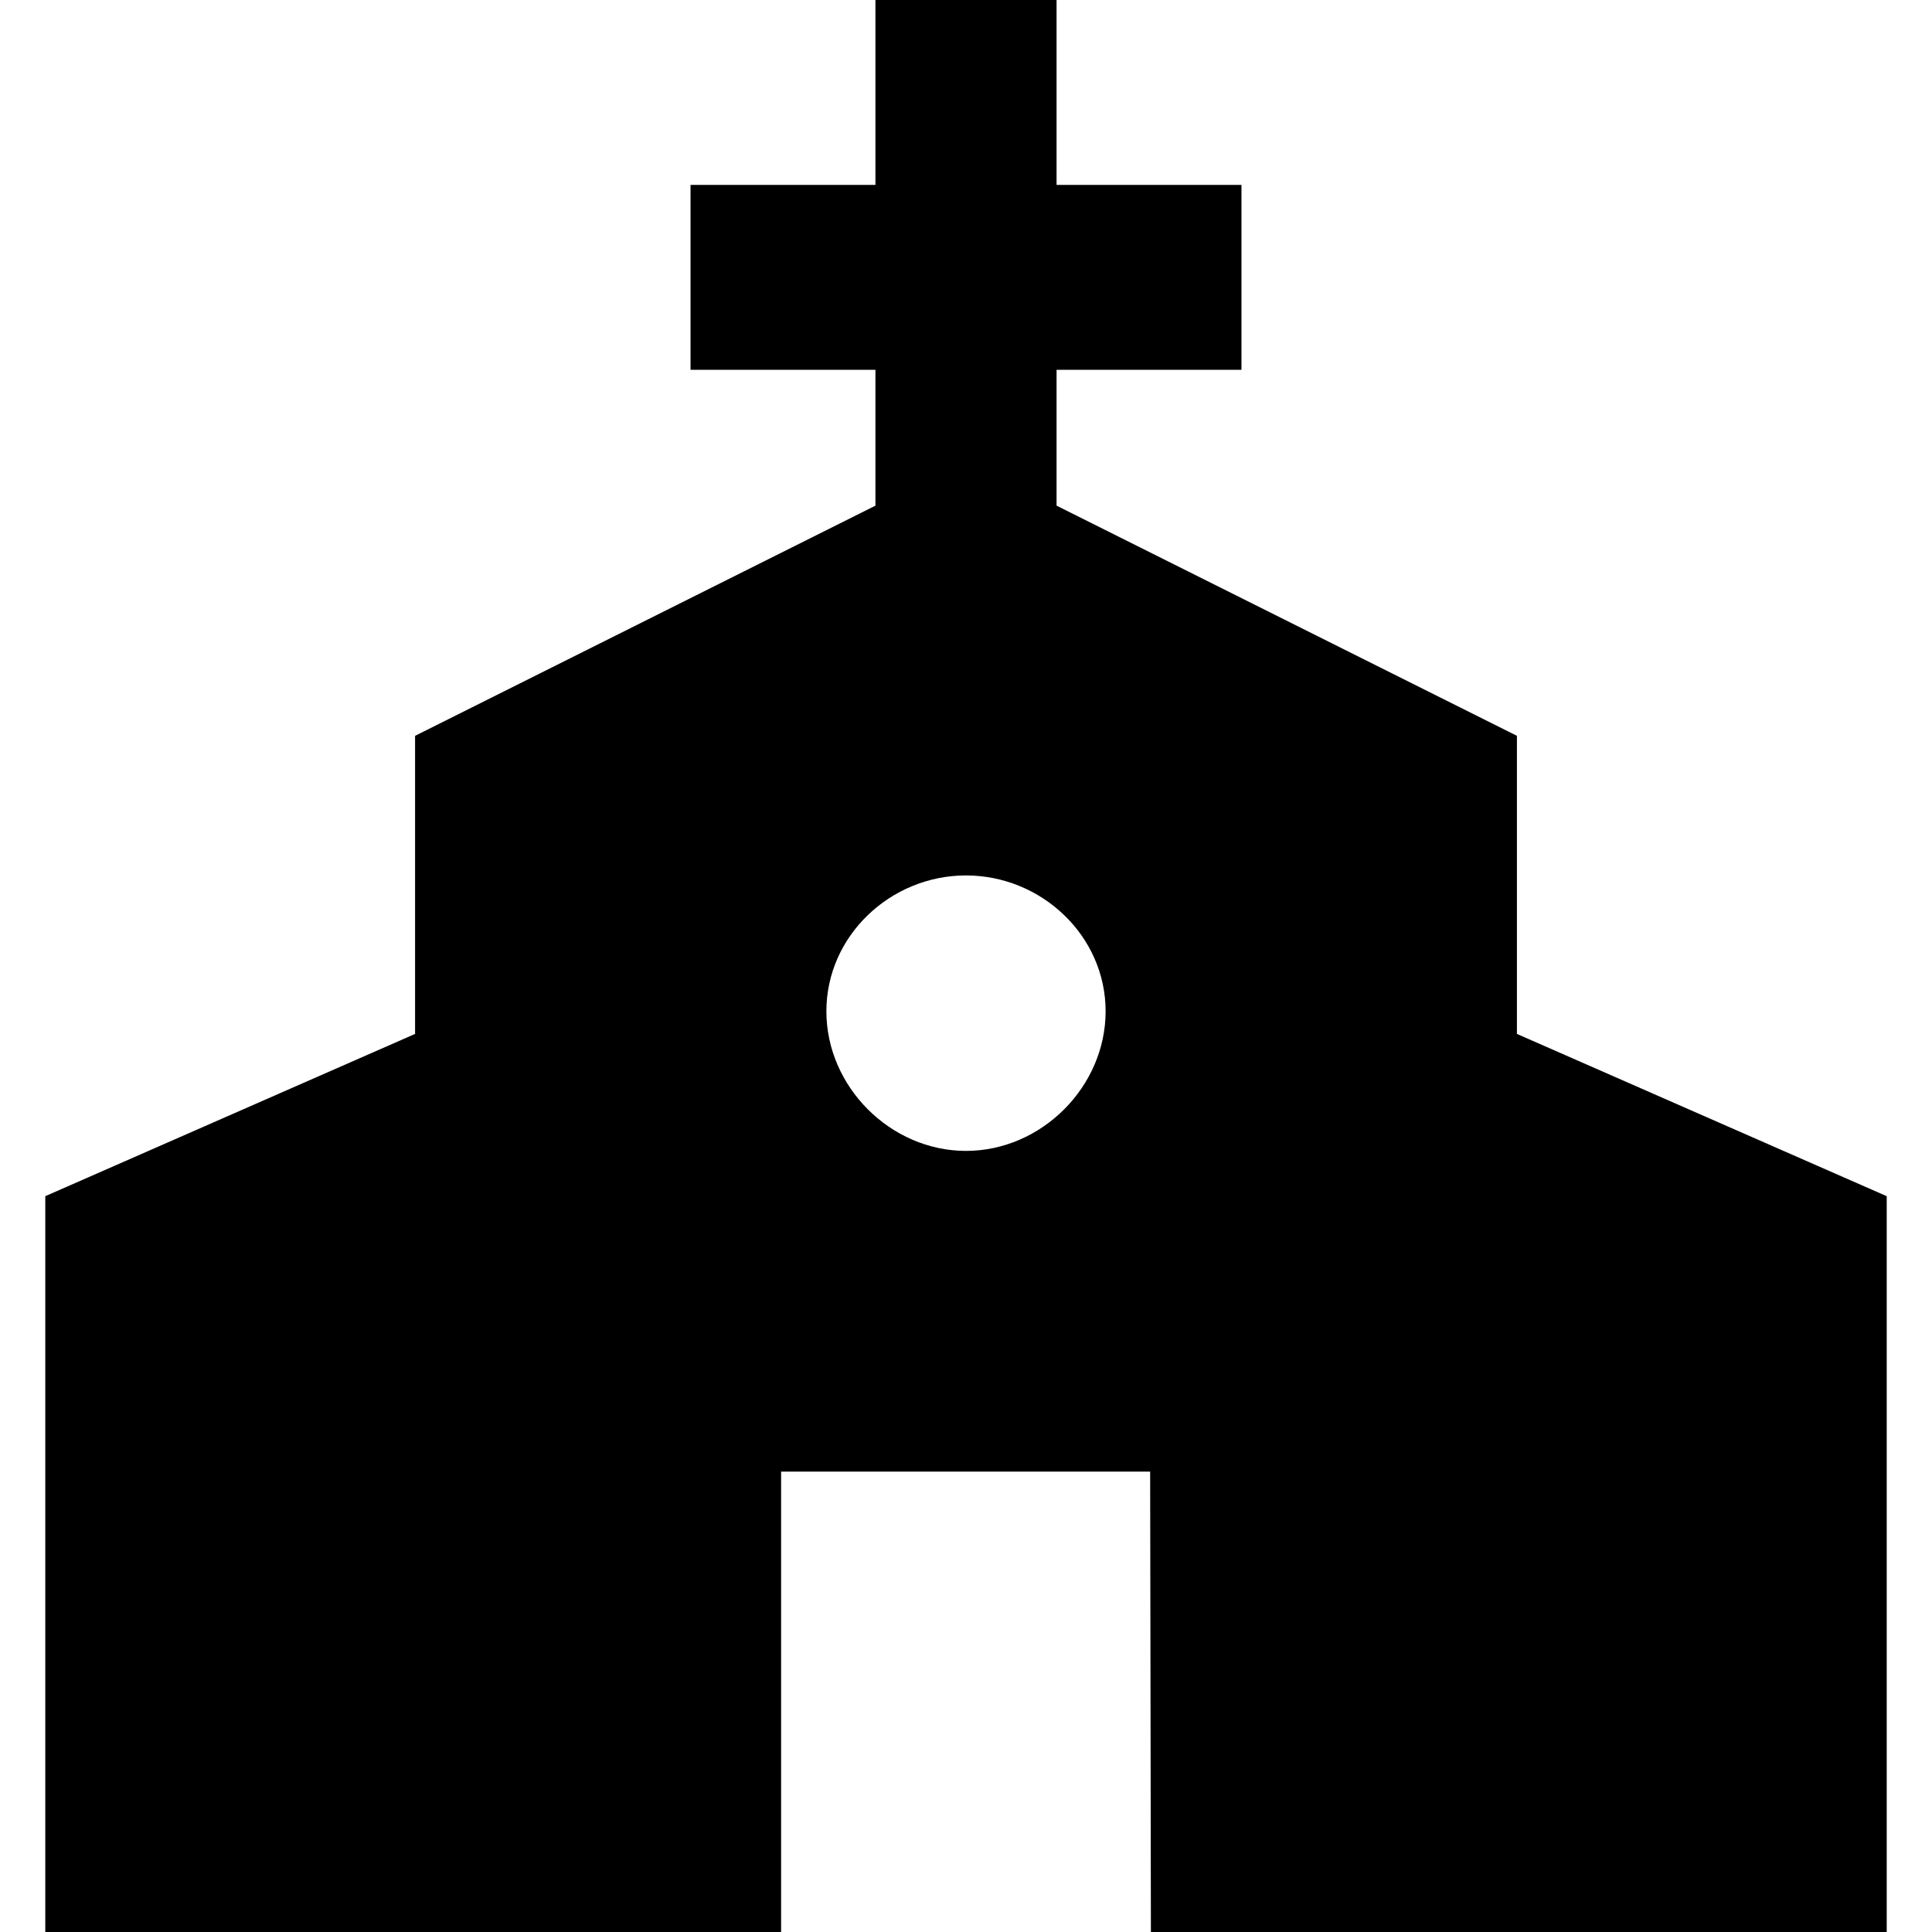 <svg viewBox="0 0 512 512" xmlns="http://www.w3.org/2000/svg"><path d="m402 274v-79l-122-61v-36h49v-49h-49v-49h-48v49h-49v49h49v36l-122 61v79l-98 43v195h195v-122h97.8l.2 122h195v-195zm-146 31c-20 0-37-17-37-37s17-36 37-36 37 16 37 36-17 37-37 37z"/></svg>